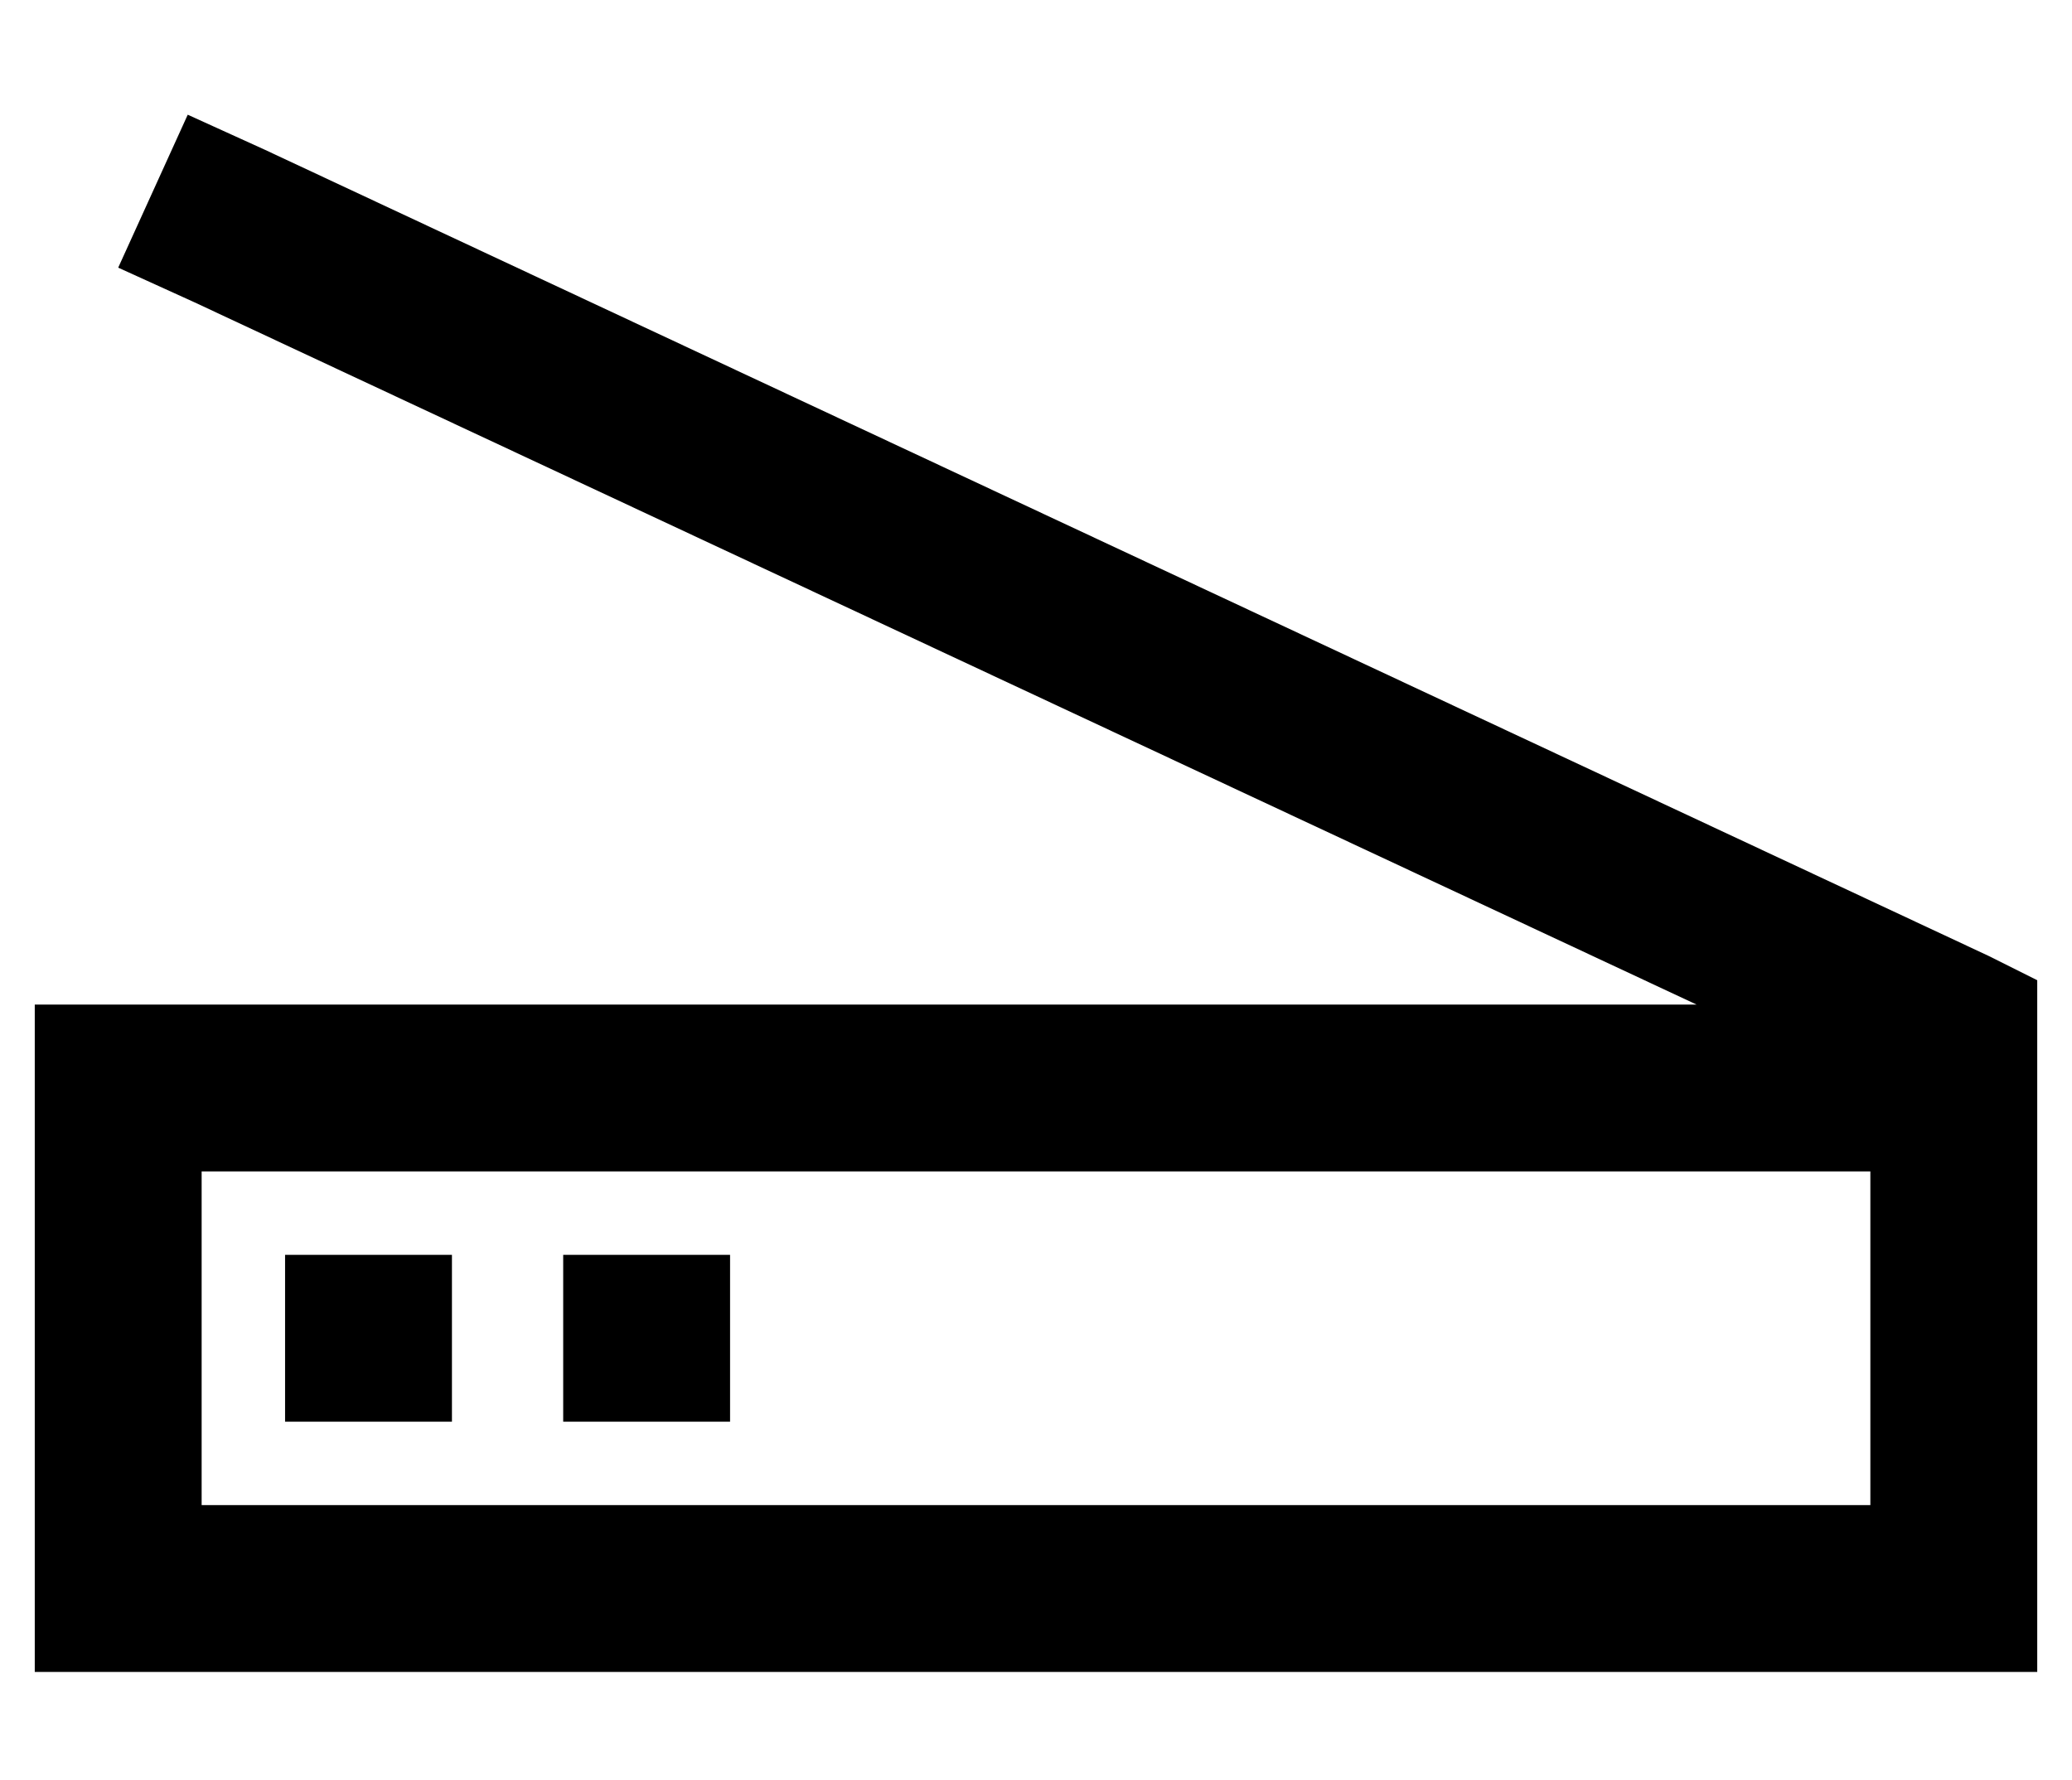 <?xml version="1.0" standalone="no"?>
<!DOCTYPE svg PUBLIC "-//W3C//DTD SVG 1.1//EN" "http://www.w3.org/Graphics/SVG/1.1/DTD/svg11.dtd" >
<svg xmlns="http://www.w3.org/2000/svg" xmlns:xlink="http://www.w3.org/1999/xlink" version="1.1" viewBox="-10 -40 596 512">
   <path fill="currentColor"
d="M66 3l-22 -10l22 10l-22 -10l-20 44v0l22 10v0l432 202v0h-430h-48v48v0v96v0v48v0h48h528v-48v0v-24v0v-24v0v-48v0v-40v0v-8v0v-7v0l-14 -7v0l-496 -232v0zM528 297v48v-48v48v24v0v24v0h-480v0v-96v0h480v0zM152 321v48v-48v48h48v0v-48v0h-48v0zM120 321h-48h48h-48
v48v0h48v0v-48v0z" />
</svg>
